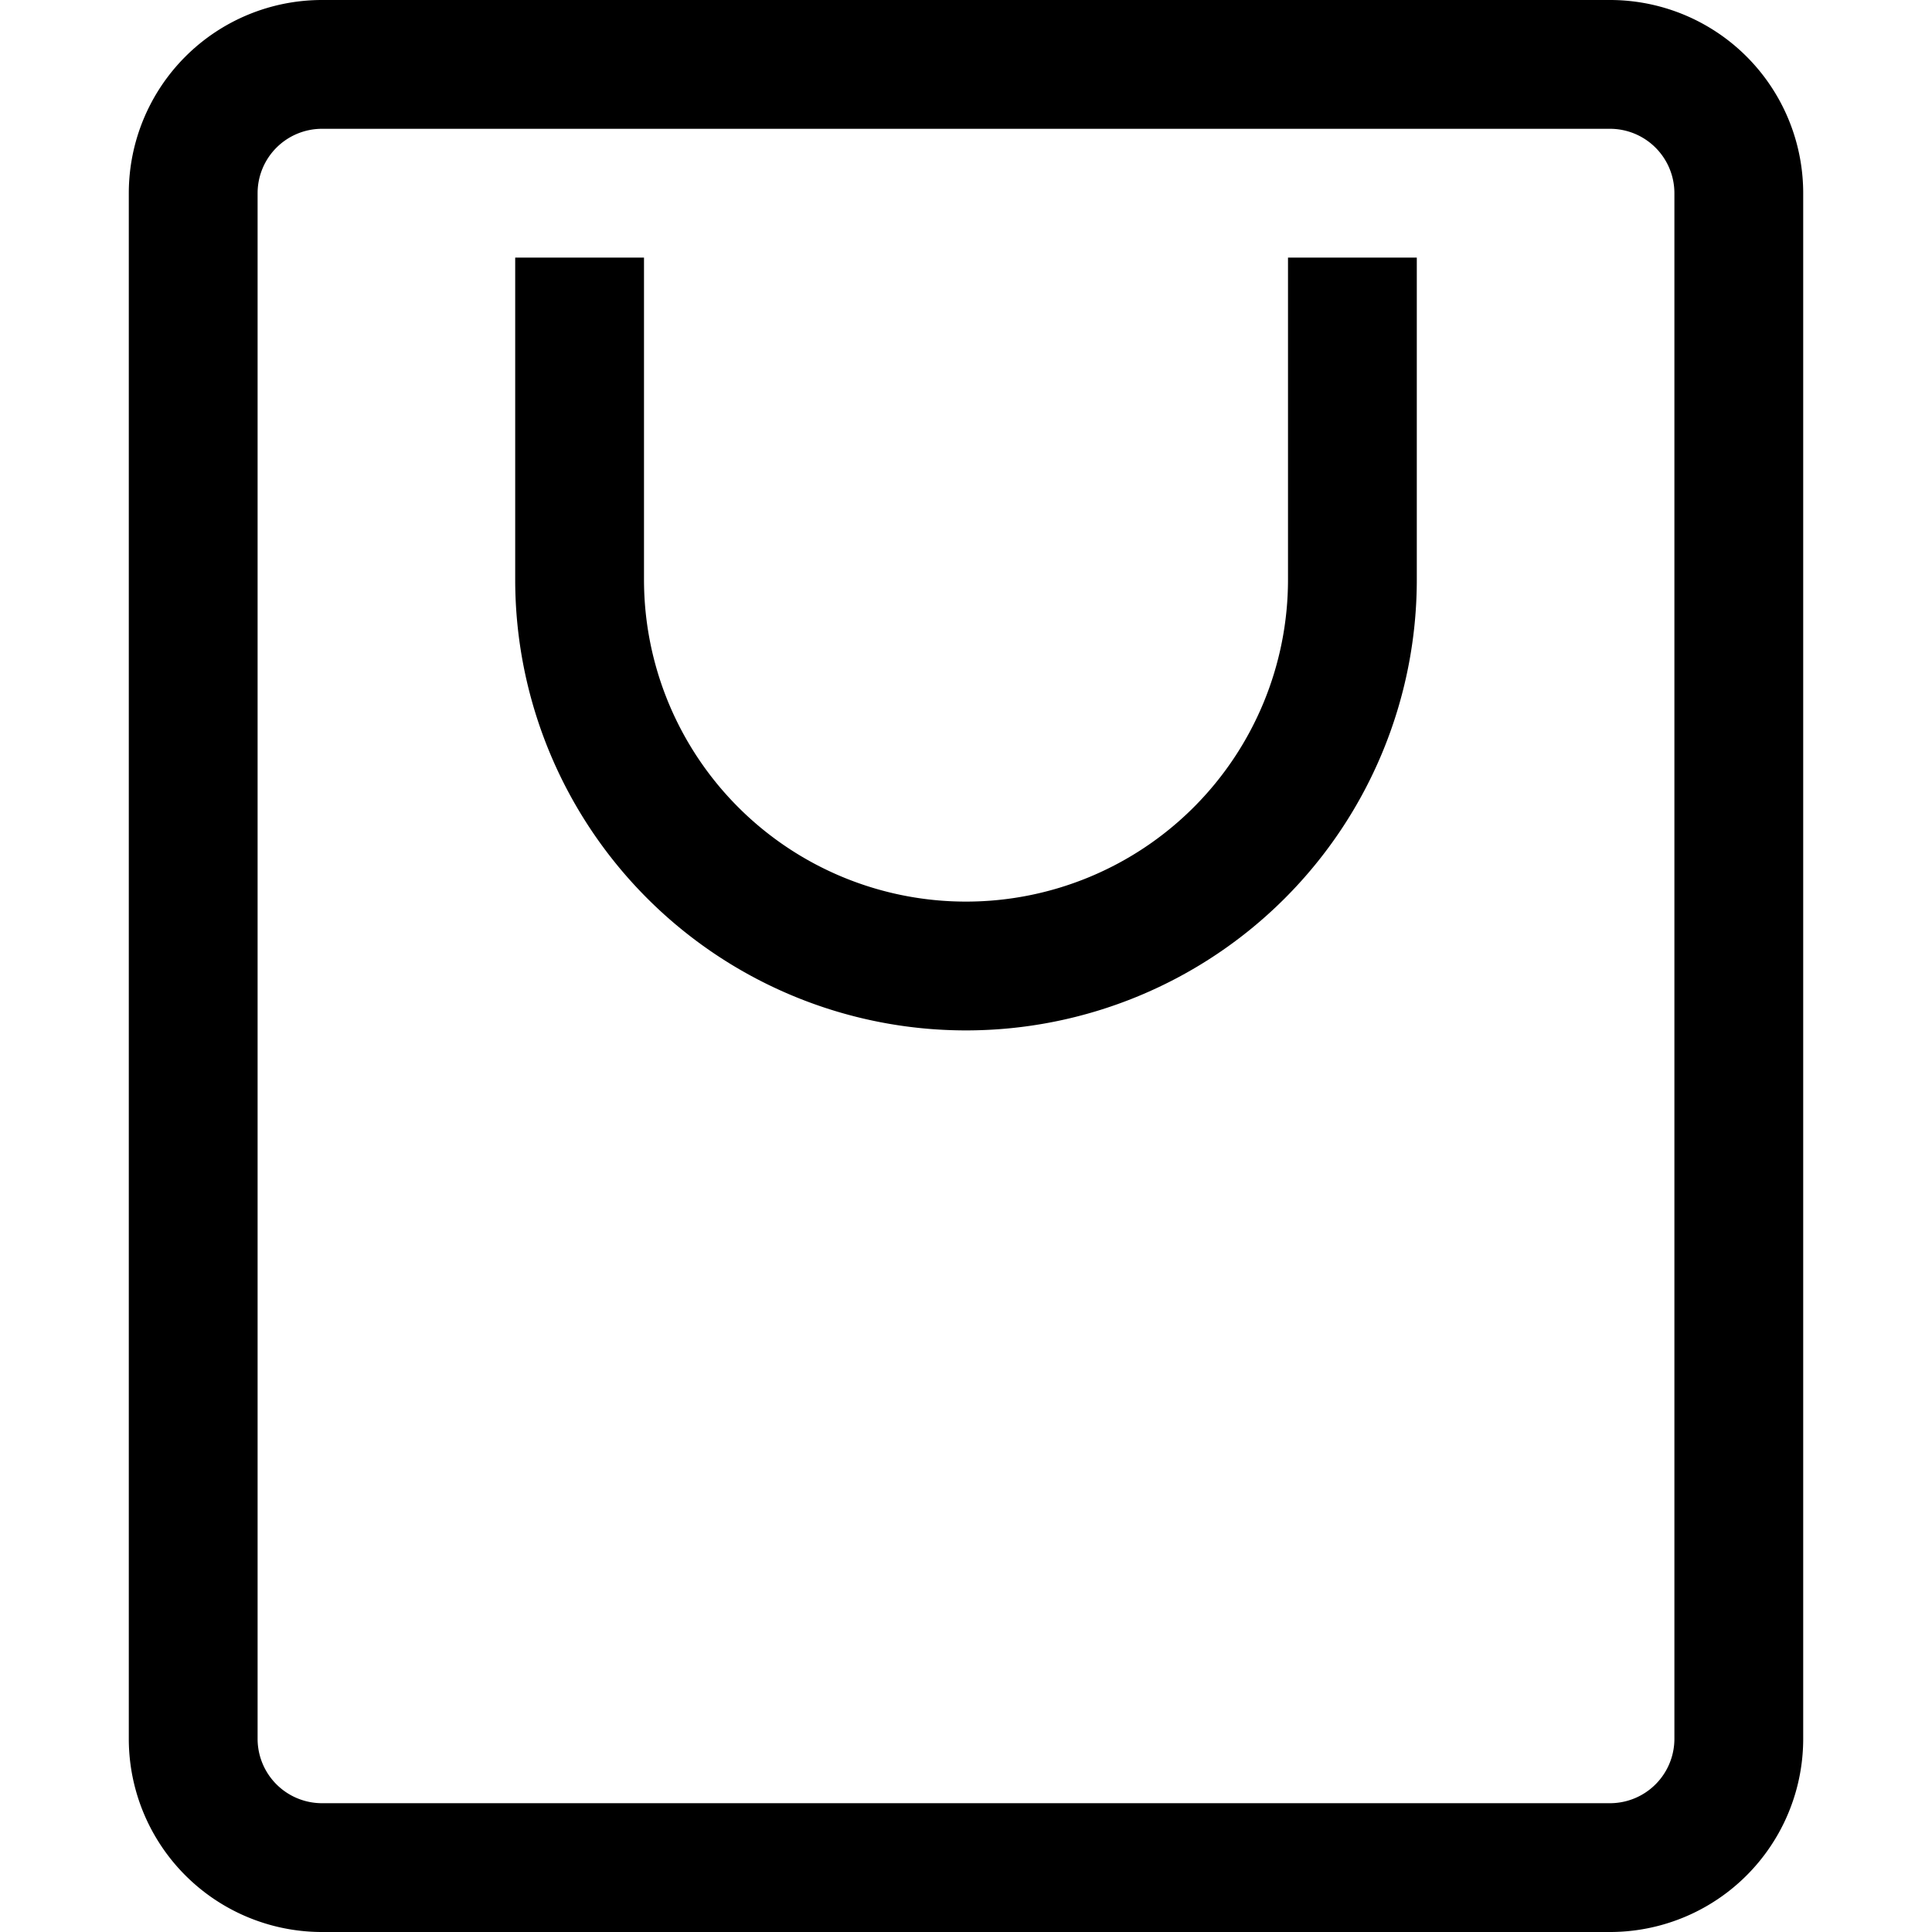 <svg viewBox="0 0 15 15" fill="none" xmlns="http://www.w3.org/2000/svg">
  <path d="M10.5 2v2.5a3 3 0 01-6 0V2m-3-.5v12a1 1 0 001 1h10a1 1 0 001-1v-12a1 1 0 00-1-1h-10a1 1 0 00-1 1z" stroke="currentColor"/>
</svg>
